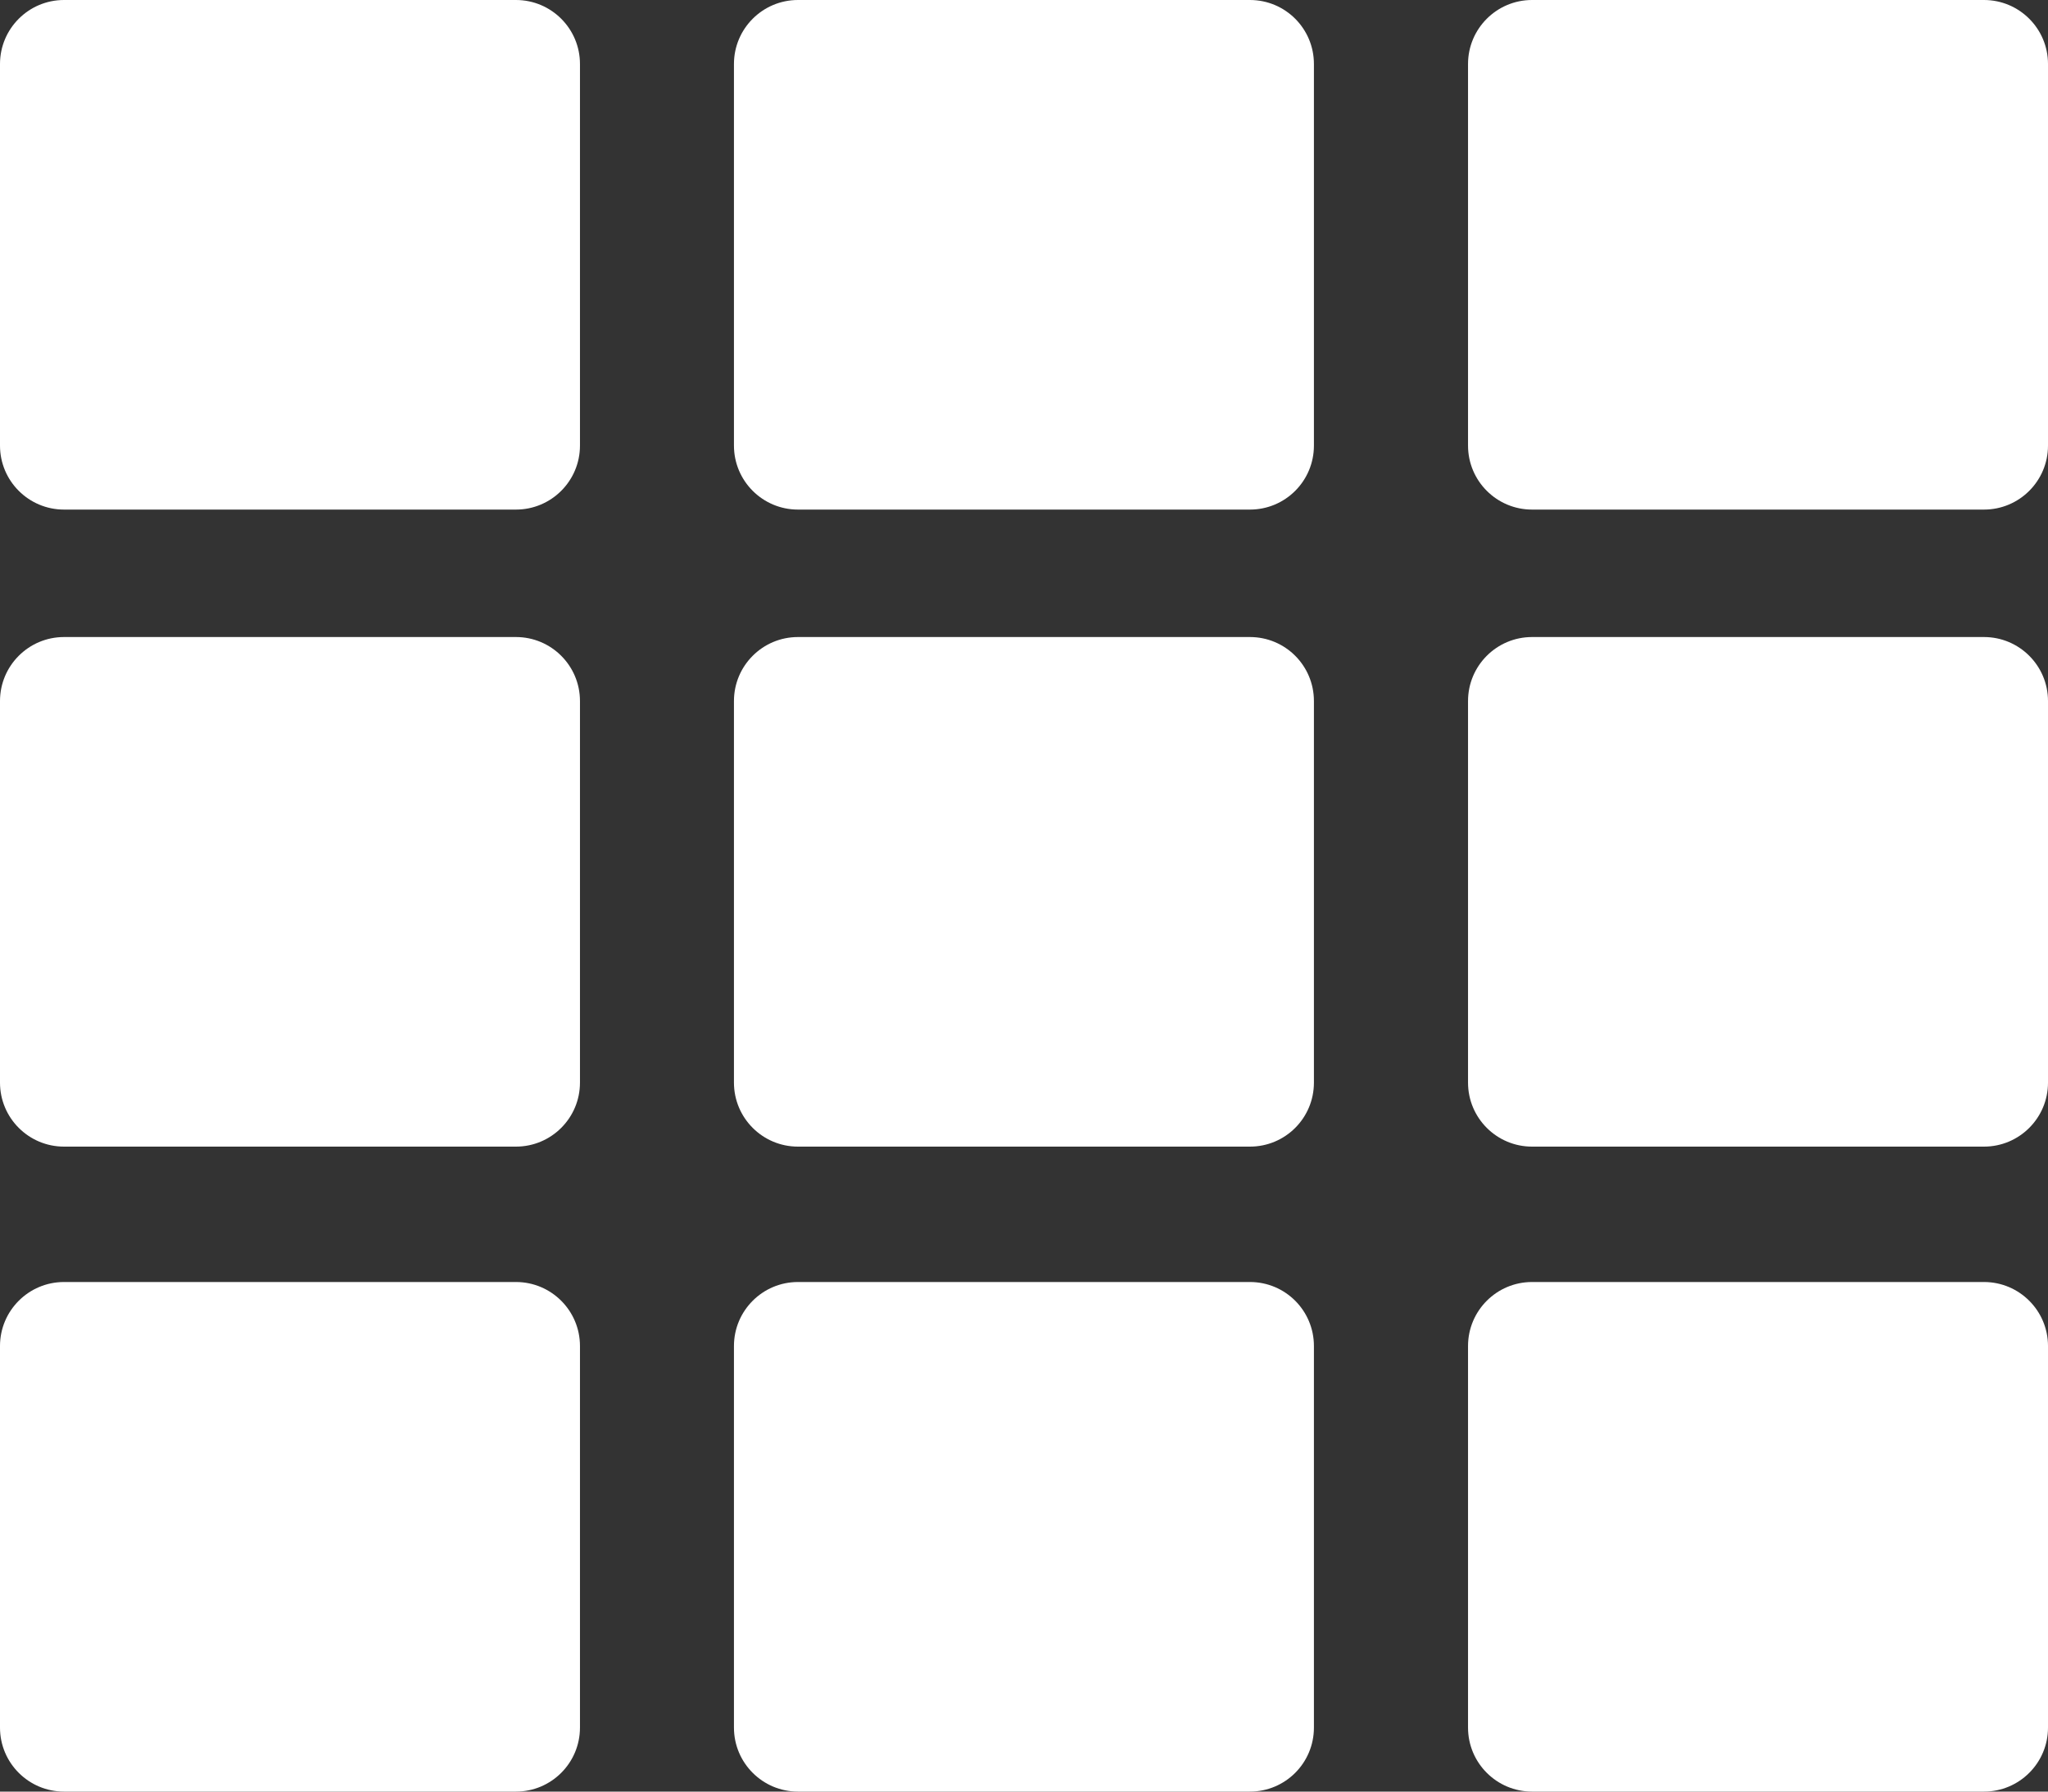 <svg width="16" height="14" viewBox="0 0 16 14" fill="none" xmlns="http://www.w3.org/2000/svg">
<rect x="0" y="0" width="16" height="14" fill="#333333" stroke="none"/>
<path d="M4.531 0.5C4.531 0.224 4.307 0 4.031 0H0.5C0.224 0 0 0.224 0 0.5V3.482C0 3.758 0.224 3.982 0.5 3.982H4.031C4.307 3.982 4.531 3.758 4.531 3.482V0.5Z" fill="white"/>
<path d="M10.265 0.5C10.265 0.224 10.042 0 9.765 0H6.234C5.958 0 5.734 0.224 5.734 0.5V3.482C5.734 3.758 5.958 3.982 6.234 3.982H9.765C10.042 3.982 10.265 3.758 10.265 3.482V0.5Z" fill="white"/>
<path d="M4.531 5.478C4.531 5.202 4.307 4.978 4.031 4.978H0.5C0.224 4.978 0 5.202 0 5.478V8.46C0 8.736 0.224 8.96 0.5 8.96H4.031C4.307 8.96 4.531 8.736 4.531 8.46V5.478Z" fill="white"/>
<path d="M10.265 5.478C10.265 5.202 10.042 4.978 9.765 4.978H6.234C5.958 4.978 5.734 5.202 5.734 5.478V8.46C5.734 8.736 5.958 8.96 6.234 8.96H9.765C10.042 8.96 10.265 8.736 10.265 8.46V5.478Z" fill="white"/>
<path d="M16 0.5C16 0.224 15.776 0 15.5 0H11.969C11.693 0 11.469 0.224 11.469 0.5V3.482C11.469 3.758 11.693 3.982 11.969 3.982H15.5C15.776 3.982 16 3.758 16 3.482V0.5Z" fill="white"/>
<path d="M16 5.478C16 5.202 15.776 4.978 15.5 4.978H11.969C11.693 4.978 11.469 5.202 11.469 5.478V8.46C11.469 8.736 11.693 8.96 11.969 8.96H15.5C15.776 8.96 16 8.736 16 8.46V5.478Z" fill="white"/>
<path d="M4.531 10.518C4.531 10.242 4.307 10.018 4.031 10.018H0.5C0.224 10.018 -1.73179e-05 10.242 -1.73179e-05 10.518V13.5C-1.73179e-05 13.776 0.224 14 0.5 14H4.031C4.307 14 4.531 13.776 4.531 13.5V10.518Z" fill="white"/>
<path d="M10.265 10.518C10.265 10.242 10.042 10.018 9.765 10.018H6.234C5.958 10.018 5.734 10.242 5.734 10.518V13.5C5.734 13.776 5.958 14 6.234 14H9.765C10.042 14 10.265 13.776 10.265 13.5V10.518Z" fill="white"/>
<path d="M16 10.518C16 10.242 15.776 10.018 15.5 10.018H11.969C11.693 10.018 11.469 10.242 11.469 10.518V13.5C11.469 13.776 11.693 14 11.969 14H15.5C15.776 14 16 13.776 16 13.5V10.518Z" fill="white"/>
</svg>
